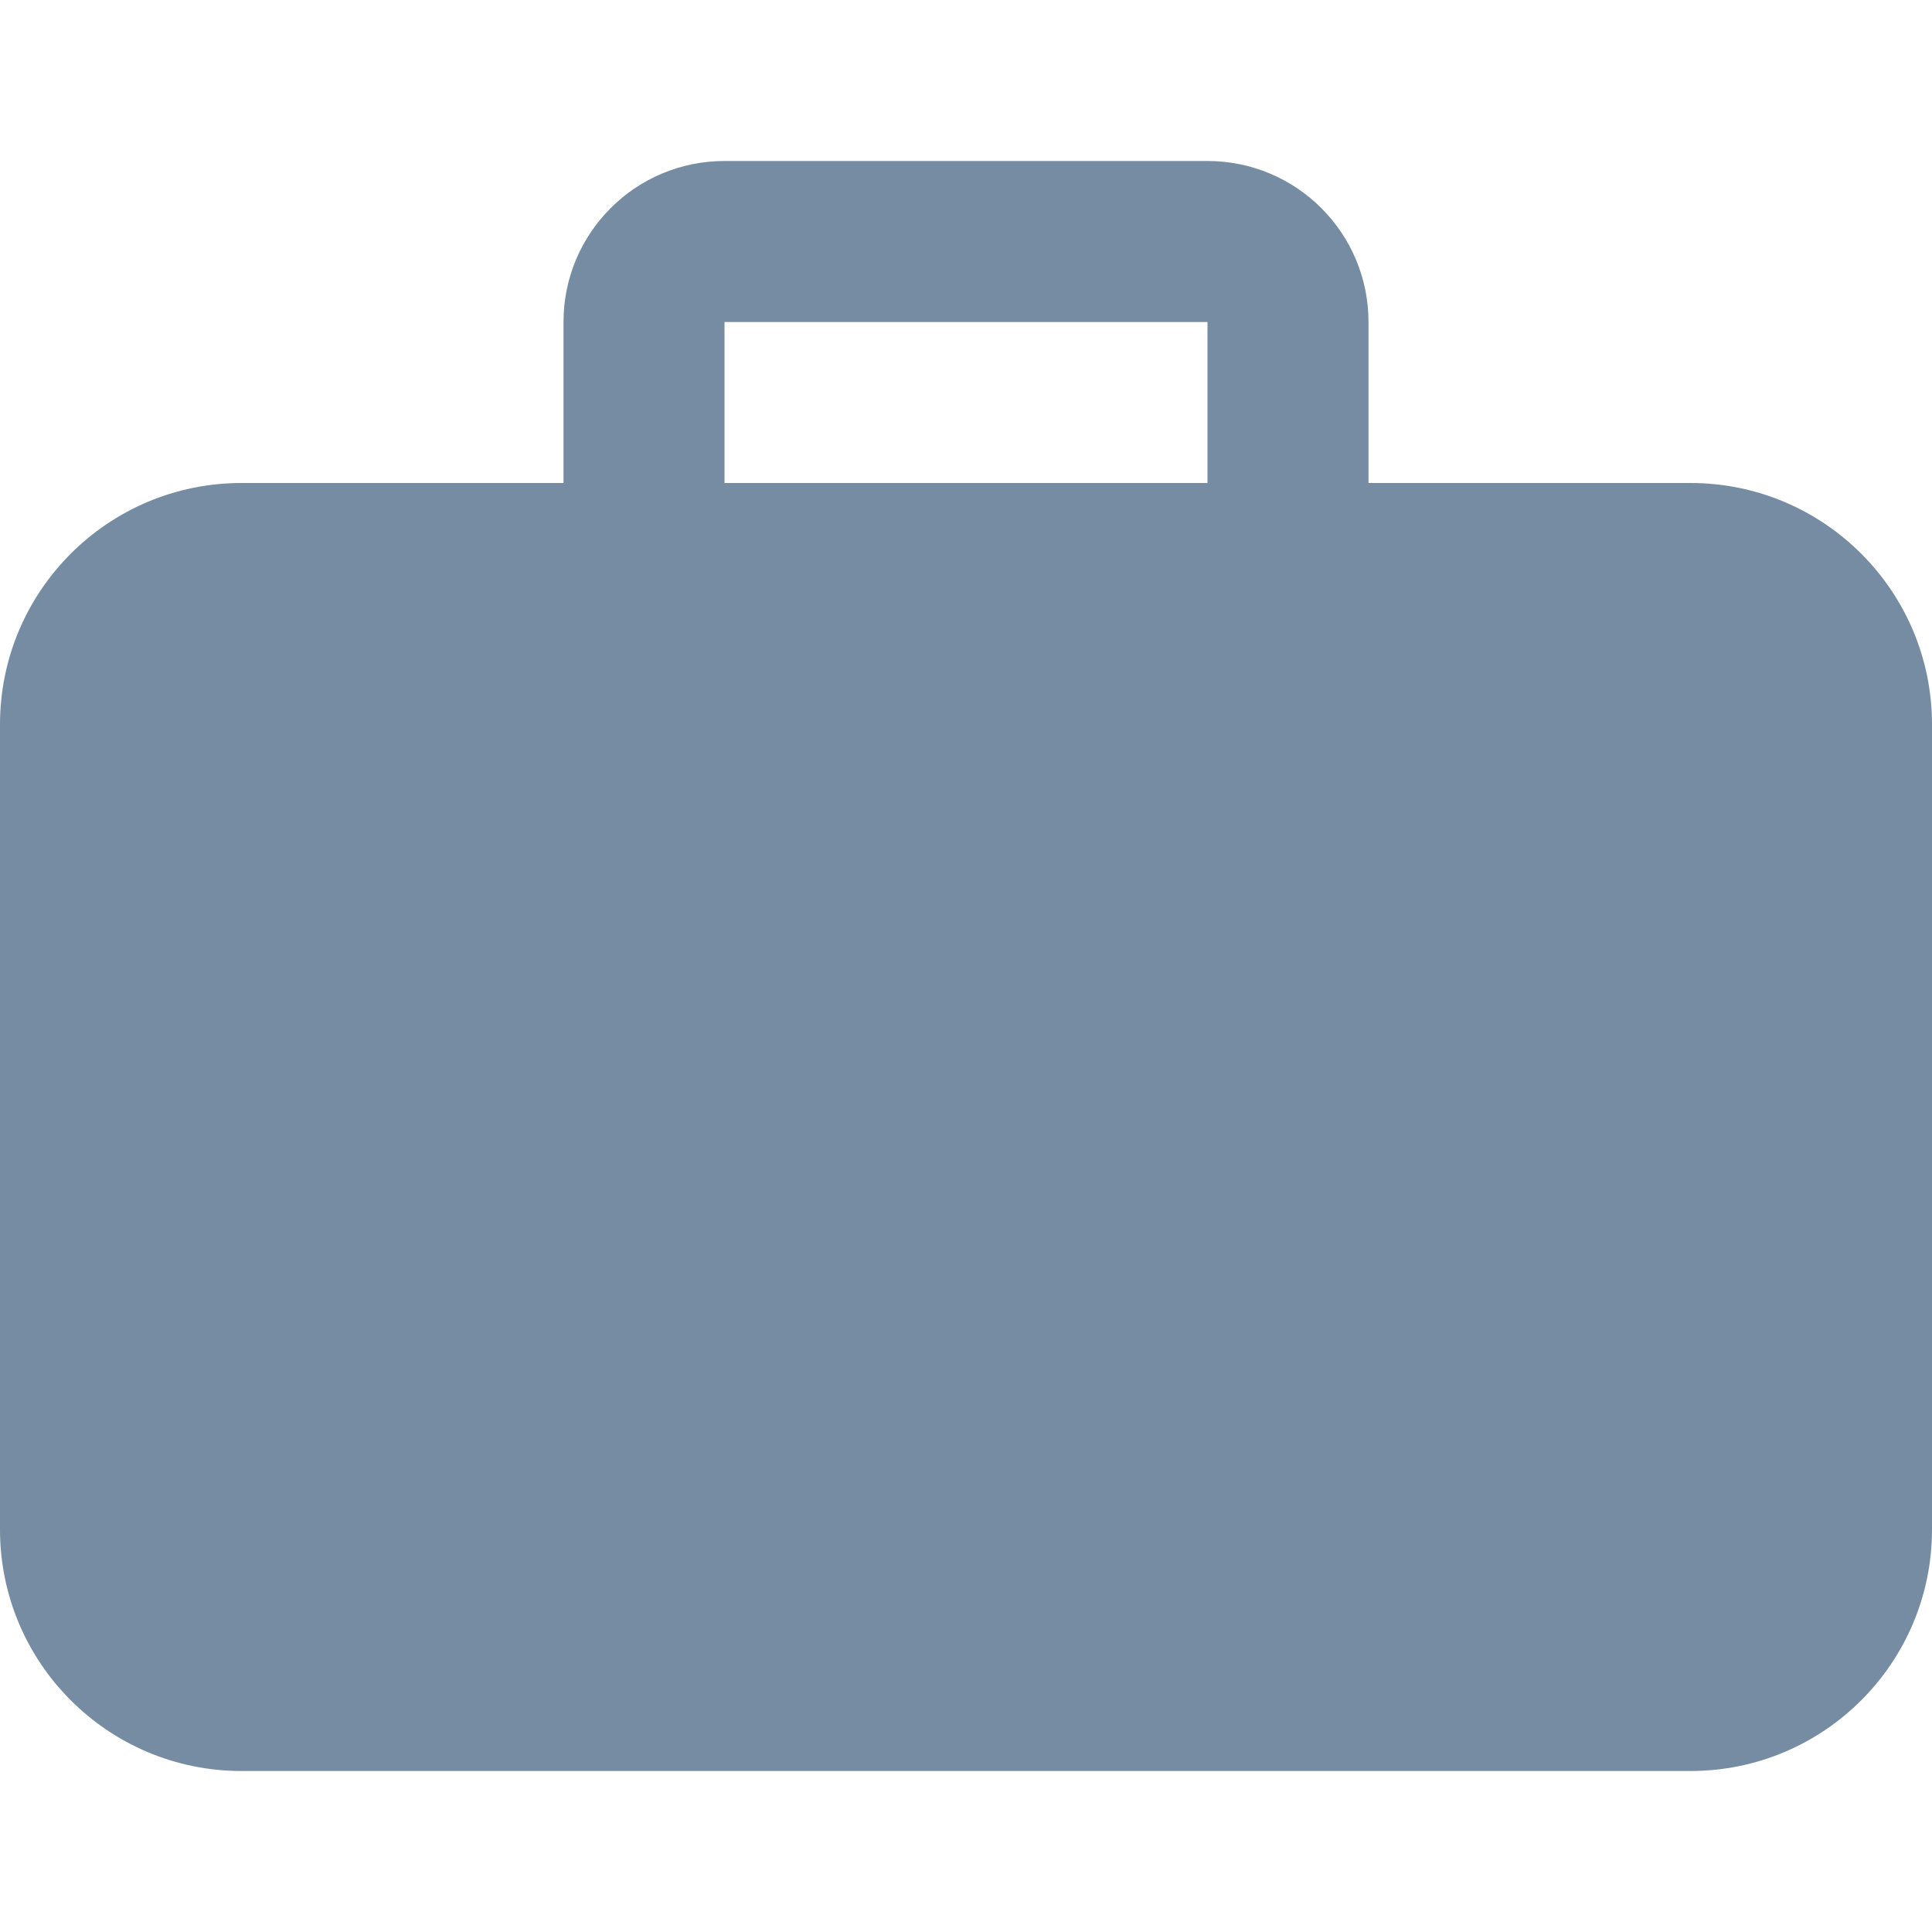 <svg width="24" height="24" viewBox="0 0 24 24" fill="none" xmlns="http://www.w3.org/2000/svg">
<path fill-rule="evenodd" clip-rule="evenodd" d="M7 6V4C7 2.895 7.895 2 9 2H15C16.105 2 17 2.895 17 4V6H21C22.657 6 24 7.343 24 9V19C24 20.657 22.657 22 21 22H3C1.343 22 0 20.657 0 19V9C0 7.343 1.343 6 3 6H7ZM9 6H15V4H9V6Z" fill="#758CA3"/>
</svg>

